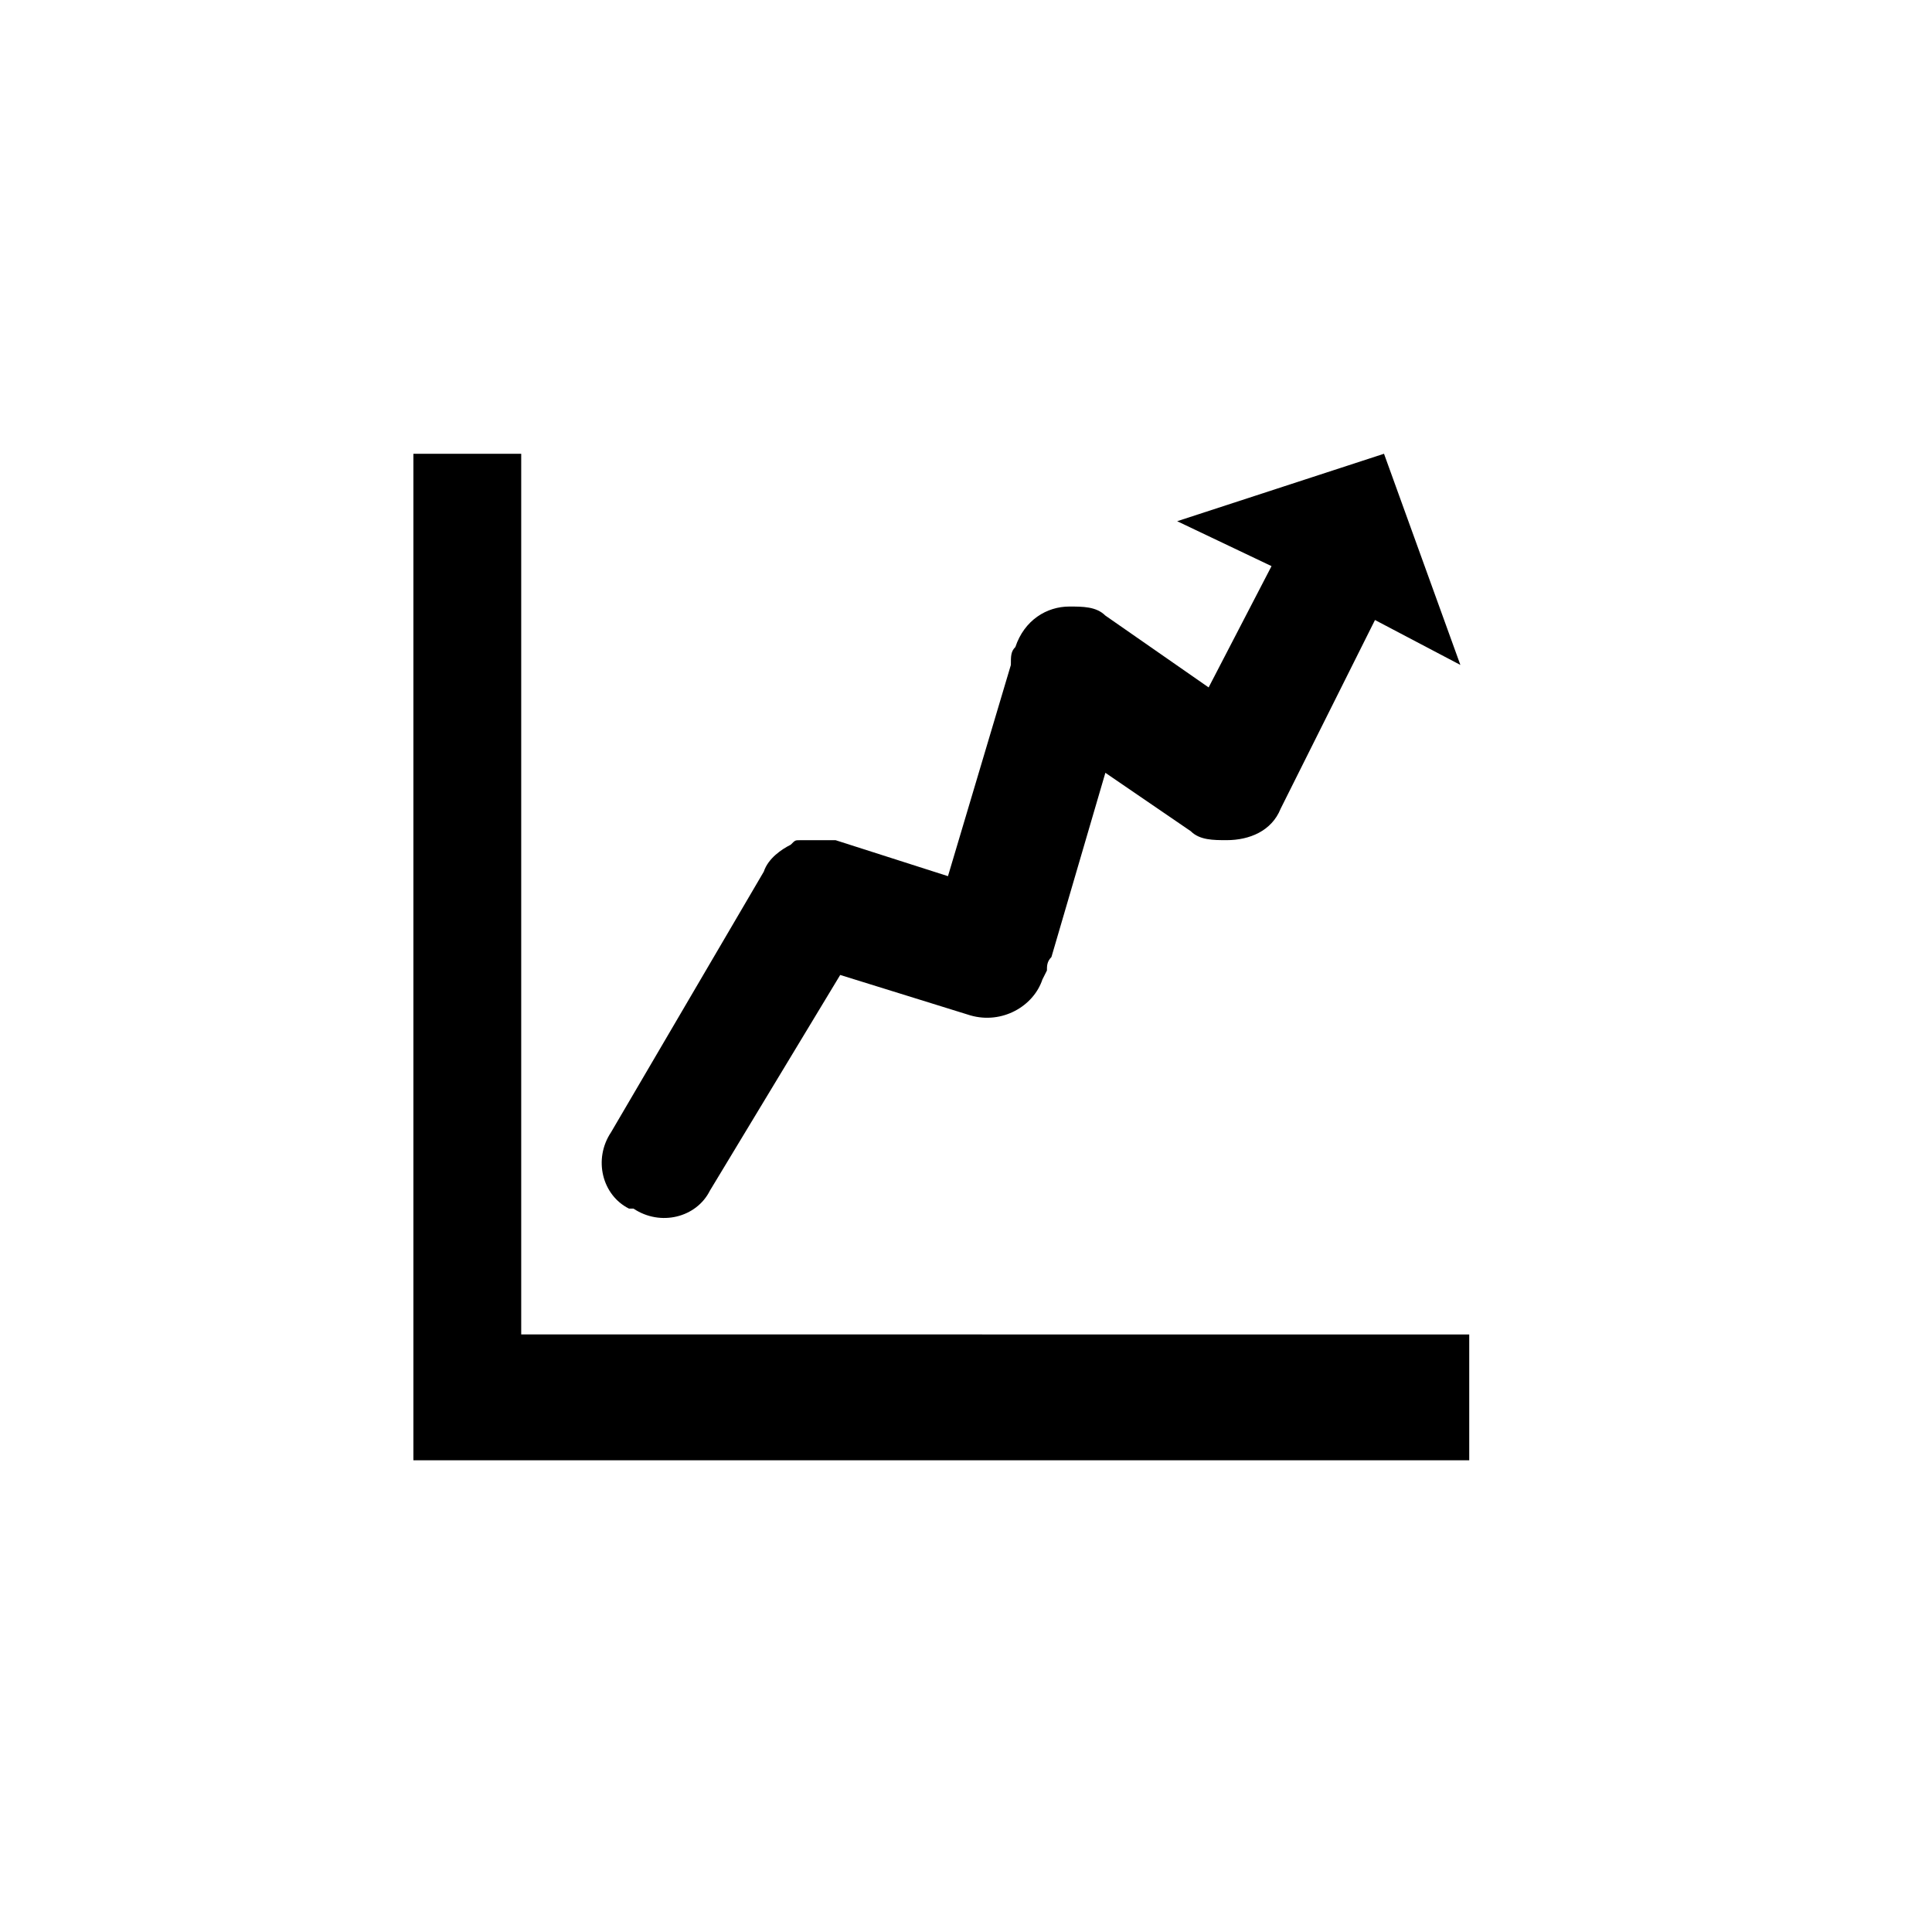 <?xml version="1.0" encoding="utf-8"?>
<!-- Generated by IcoMoon.io -->
<!DOCTYPE svg PUBLIC "-//W3C//DTD SVG 1.1//EN" "http://www.w3.org/Graphics/SVG/1.1/DTD/svg11.dtd">
<svg version="1.1" xmlns="http://www.w3.org/2000/svg" xmlns:xlink="http://www.w3.org/1999/xlink" width="36" height="36" viewBox="0 0 36 36">
<g>
</g>
	<path d="M9.712 24.865v-16.409h-2.009v18.754h19.674v-2.344z" fill="#000000" />
	<path d="M25.786 8.456l-3.851 1.256 1.758 0.837-1.172 2.26-1.926-1.34c-0.167-0.167-0.419-0.167-0.67-0.167-0.419 0-0.837 0.251-1.005 0.754v0c-0.084 0.084-0.084 0.167-0.084 0.335l-1.172 3.935-2.093-0.67c0 0 0 0-0.084 0v0 0c-0.084 0-0.167 0-0.167 0s-0.084 0-0.084 0c0 0-0.084 0-0.084 0-0.084 0-0.084 0-0.167 0 0 0 0 0-0.084 0-0.084 0-0.084 0-0.167 0.084 0 0 0 0 0 0-0.167 0.084-0.419 0.251-0.502 0.502l-2.846 4.856c-0.335 0.502-0.167 1.172 0.335 1.423h0.084c0.502 0.335 1.172 0.167 1.423-0.335l2.428-4.019 2.428 0.754c0.586 0.167 1.172-0.167 1.34-0.67l0.084-0.167c0-0.084 0-0.167 0.084-0.251l1.005-3.433 1.591 1.088c0.167 0.167 0.419 0.167 0.67 0.167 0.419 0 0.837-0.167 1.005-0.586l1.758-3.516 1.591 0.837-1.423-3.935z" fill="#000000" />
</svg>
